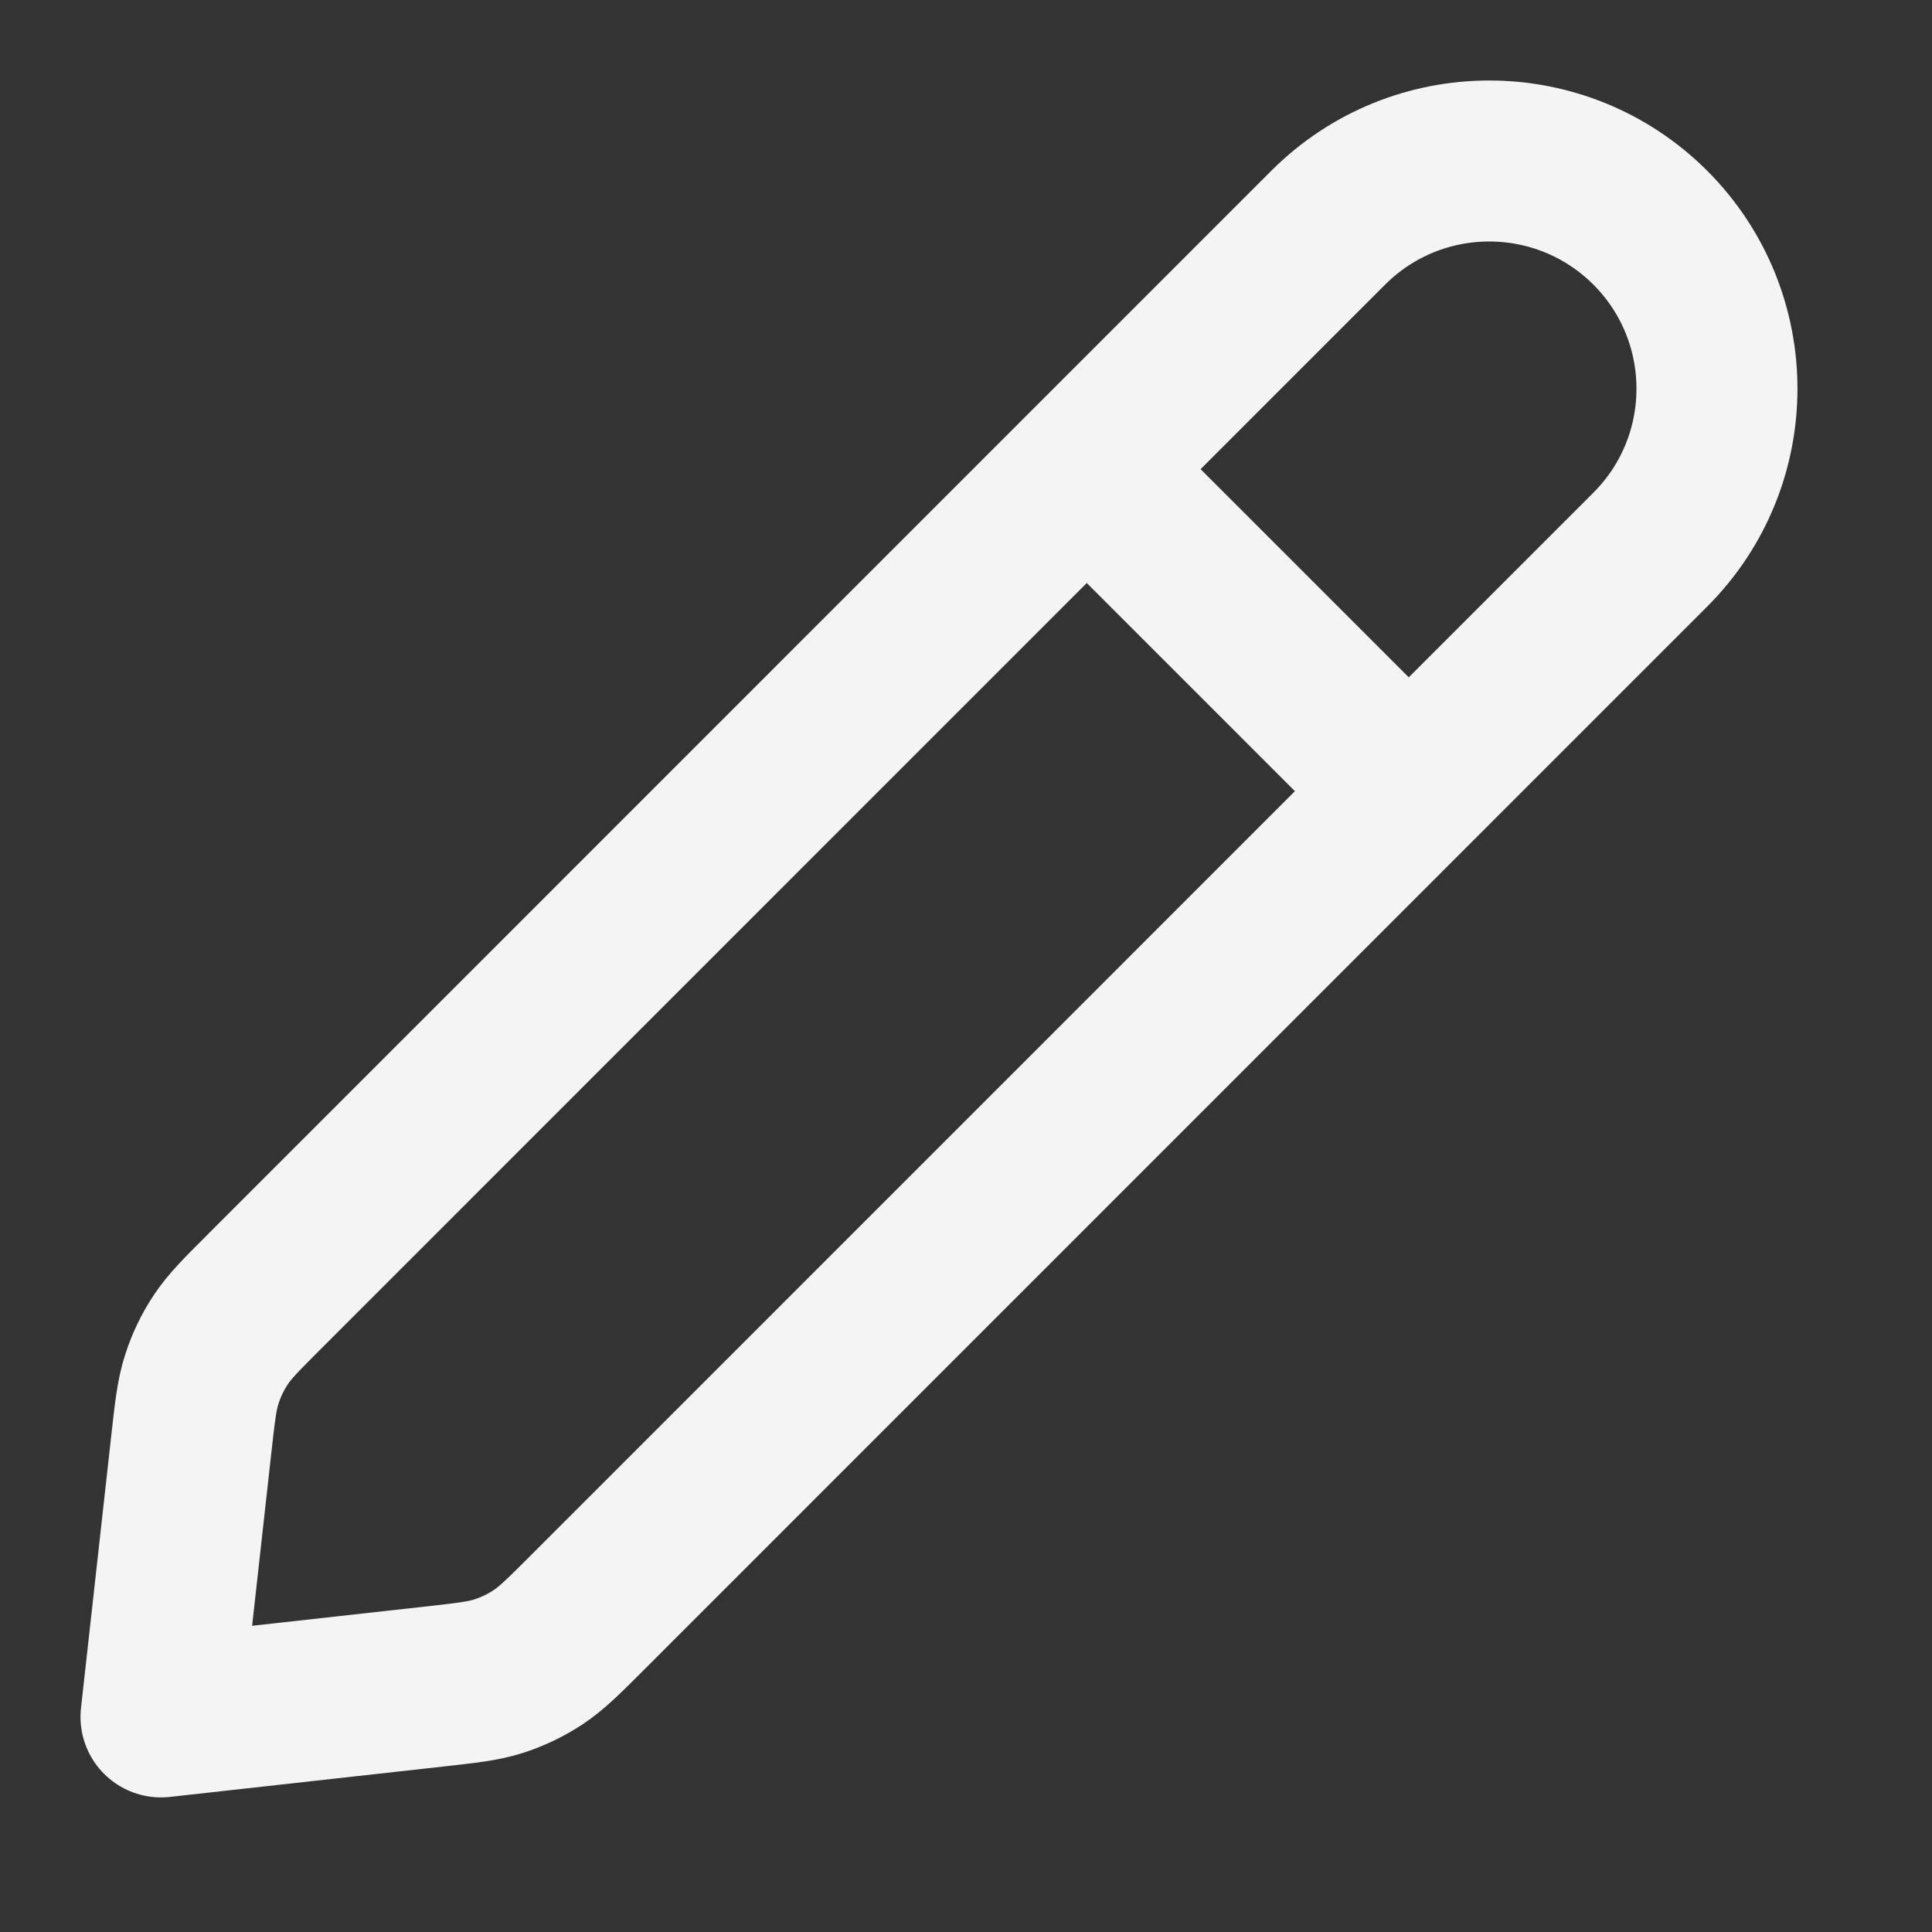 <svg width="24" height="24" viewBox="0 0 24 24" fill="none" xmlns="http://www.w3.org/2000/svg">
<rect x="0" y="0" width="24" height="24" fill="#333333" stroke="none"/>
<path d="M17.5 9.828L13.5 5.828M2 21.328L5.384 20.952C5.798 20.906 6.005 20.883 6.198 20.821C6.369 20.765 6.532 20.687 6.683 20.588C6.852 20.476 7 20.329 7.294 20.035L20.5 6.828C21.605 5.724 21.605 3.933 20.5 2.828C19.395 1.724 17.605 1.724 16.5 2.828L3.294 16.035C3 16.329 2.852 16.476 2.741 16.645C2.641 16.796 2.563 16.959 2.508 17.131C2.445 17.324 2.422 17.53 2.376 17.944L2 21.328Z" stroke="#F4F4F4" stroke-width="2" stroke-linecap="round" stroke-linejoin="round"/>
</svg>

